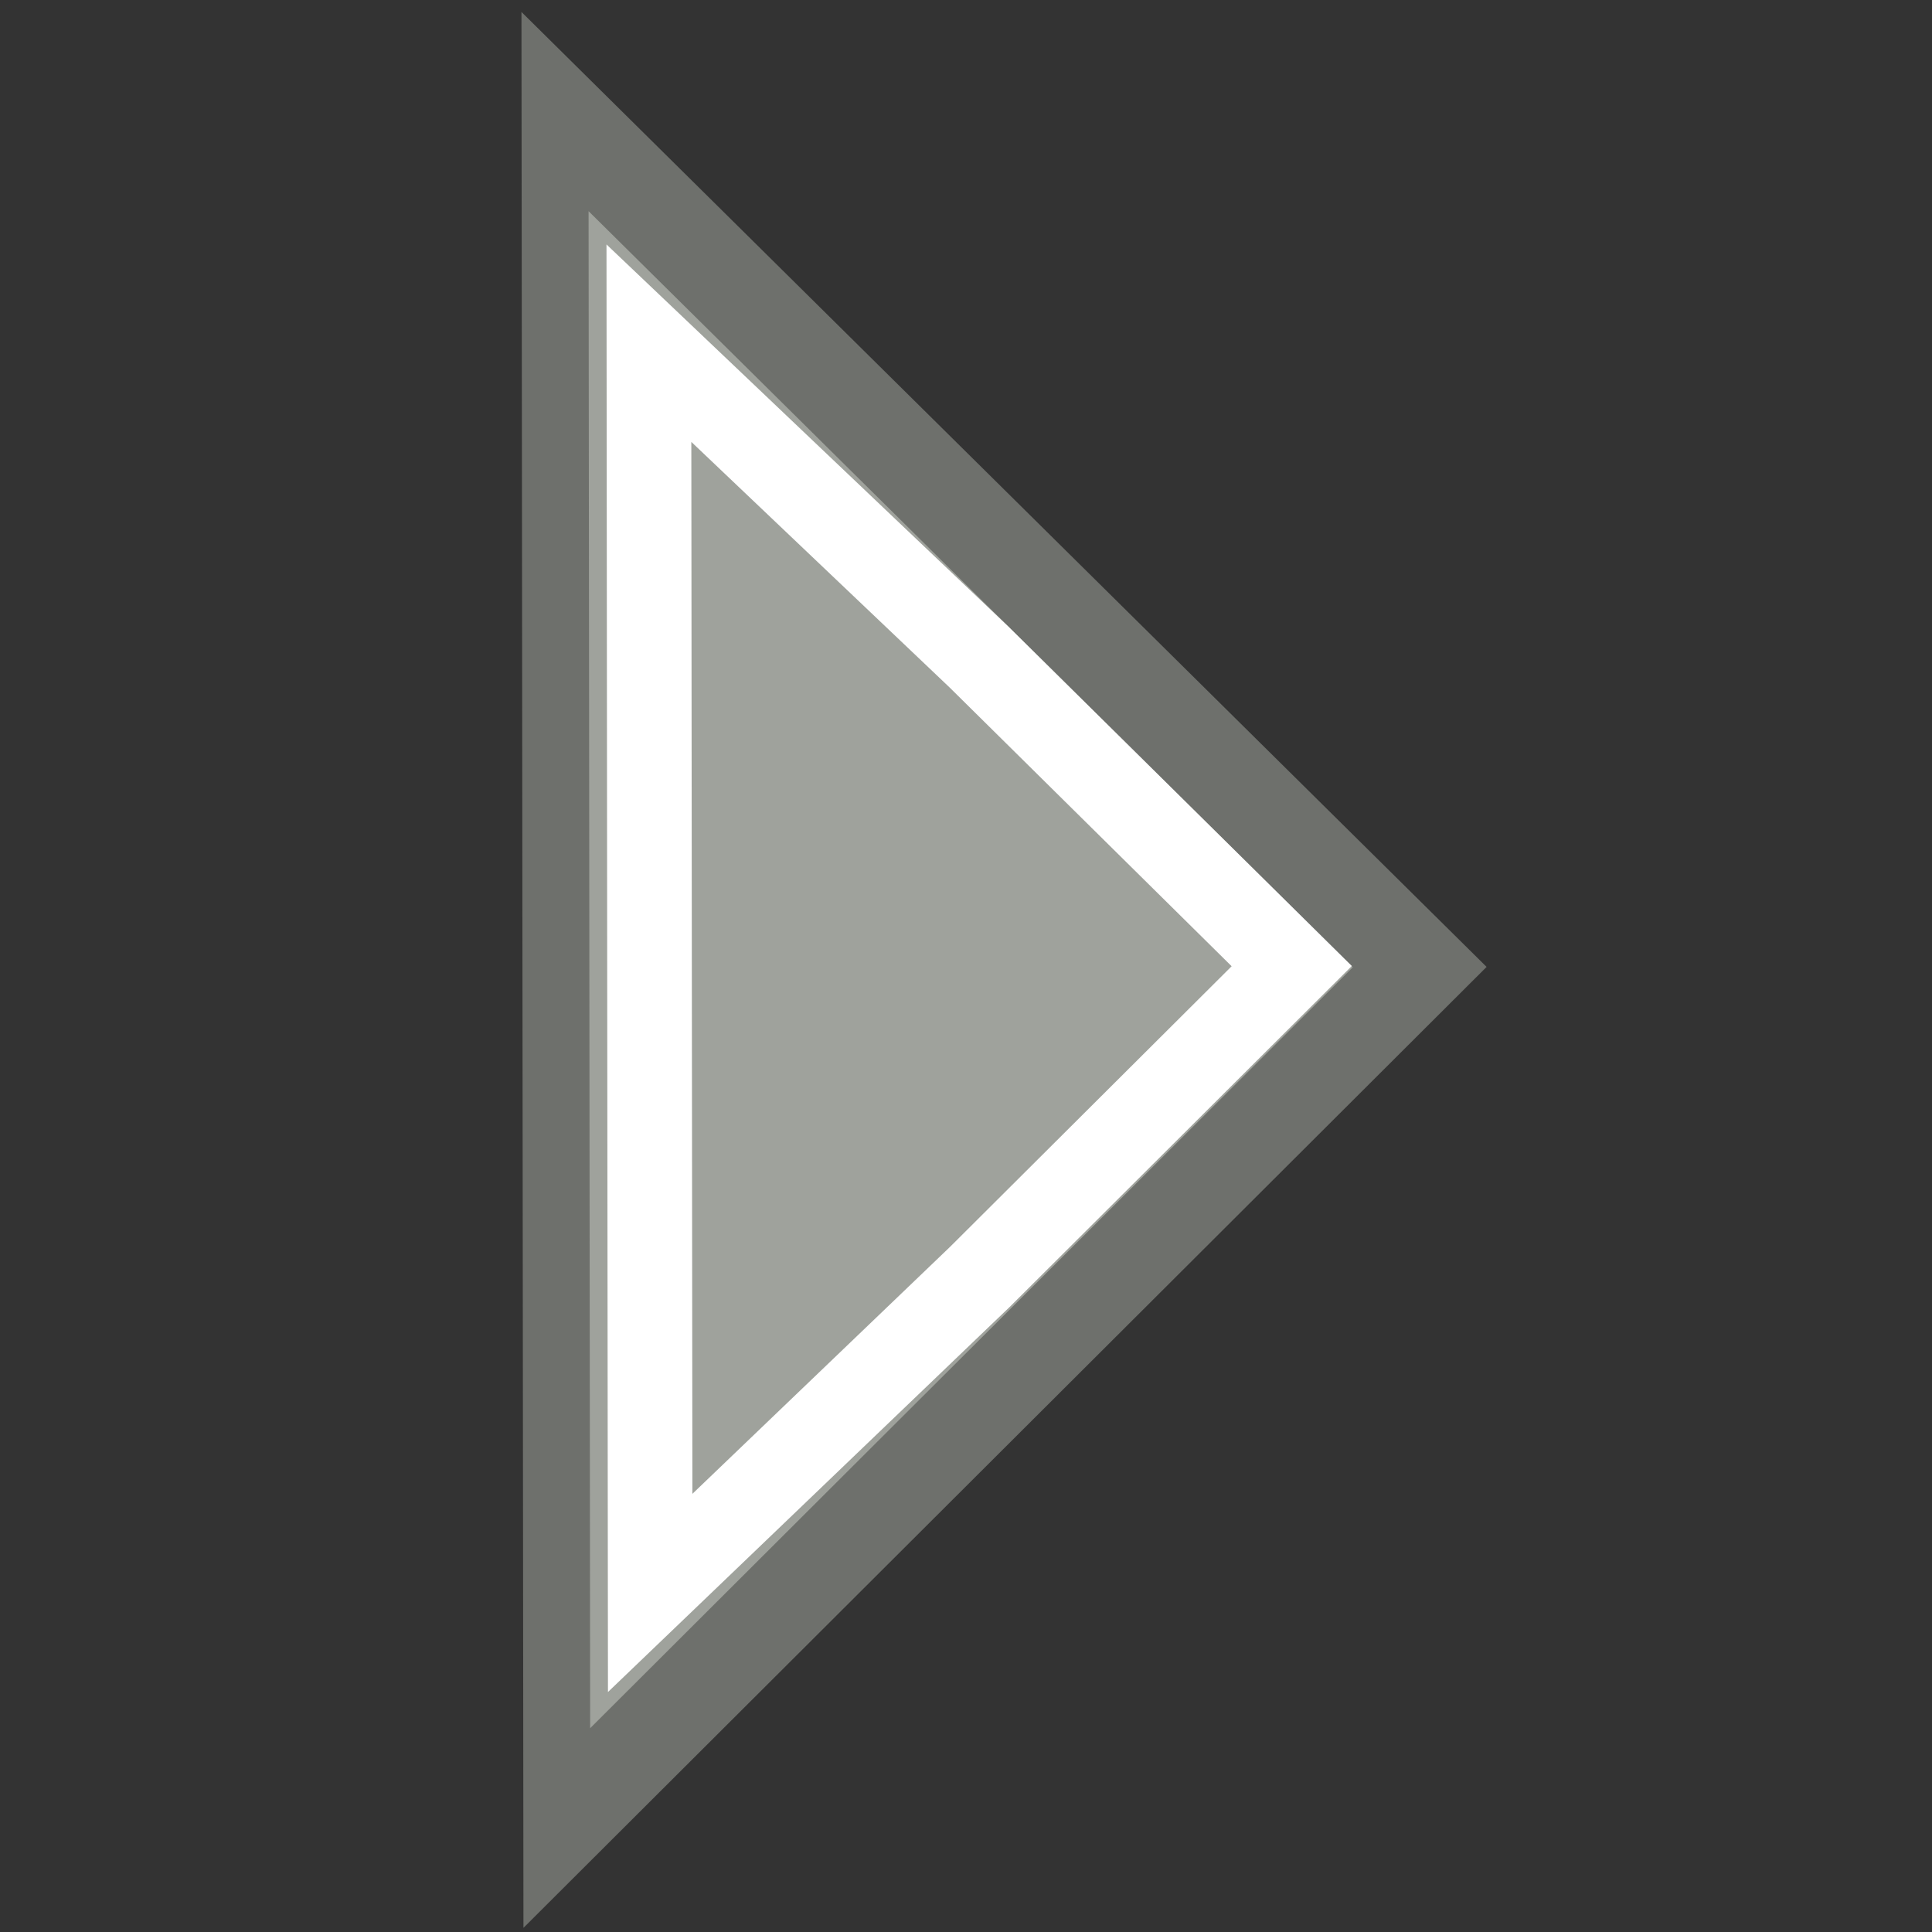 <?xml version="1.0" encoding="UTF-8" standalone="no"?>
<!-- Created with Inkscape (http://www.inkscape.org/) -->
<svg
   xmlns:dc="http://purl.org/dc/elements/1.1/"
   xmlns:cc="http://web.resource.org/cc/"
   xmlns:rdf="http://www.w3.org/1999/02/22-rdf-syntax-ns#"
   xmlns:svg="http://www.w3.org/2000/svg"
   xmlns="http://www.w3.org/2000/svg"
   xmlns:sodipodi="http://sodipodi.sourceforge.net/DTD/sodipodi-0.dtd"
   xmlns:inkscape="http://www.inkscape.org/namespaces/inkscape"
   width="32"
   height="32"
   id="svg1325"
   sodipodi:version="0.32"
   inkscape:version="0.45.1"
   version="1.0"
   sodipodi:docbase="/home/elijah/crabgrass/public/images/source/svg"
   sodipodi:docname="triangle-right.svg"
   inkscape:output_extension="org.inkscape.output.svg.inkscape">
  <rect width="100%" height="100%" fill="#333333" stroke="none"/>
  <defs
     id="defs1327" />
  <sodipodi:namedview
     id="base"
     pagecolor="#ffffff"
     bordercolor="#666666"
     borderopacity="1.0"
     inkscape:pageopacity="0.0"
     inkscape:pageshadow="2"
     inkscape:zoom="7.9195959"
     inkscape:cx="37.291876"
     inkscape:cy="12.772609"
     inkscape:document-units="px"
     inkscape:current-layer="layer1"
     inkscape:window-width="898"
     inkscape:window-height="624"
     inkscape:window-x="260"
     inkscape:window-y="34"
     width="32px"
     height="32px" />
  <g
     inkscape:label="Layer 1"
     inkscape:groupmode="layer"
     id="layer1">
    <path
       sodipodi:type="star"
       style="opacity:1;color:#000000;fill:#d3d7cf;fill-opacity:0.678;fill-rule:nonzero;stroke:#6e706c;stroke-width:8.59;stroke-linecap:square;stroke-linejoin:miter;marker:none;marker-start:none;marker-mid:none;marker-end:none;stroke-miterlimit:4;stroke-dasharray:none;stroke-dashoffset:0;stroke-opacity:1;visibility:visible;display:inline;overflow:visible"
       id="path1869"
       sodipodi:sides="3"
       sodipodi:cx="36.870567"
       sodipodi:cy="29.005051"
       sodipodi:r1="73.929436"
       sodipodi:r2="36.964718"
       sodipodi:arg1="-0.50643493"
       sodipodi:arg2="0.54076262"
       inkscape:flatsided="false"
       inkscape:rounded="0"
       inkscape:randomized="0"
       d="M 101.52,-6.855 L 68.561,48.034 L 35.602,102.924 L 4.546,46.935 L -26.51,-9.053 L 37.505,-7.954 L 101.52,-6.855 z "
       transform="matrix(-1.9827653e-3,0.222,0.129,3.4085734e-3,10.308,7.764)"
       inkscape:export-filename="/home/elijah/crabgrass/public/images/source/svg/path2158.png"
       inkscape:export-xdpi="13.040462"
       inkscape:export-ydpi="13.040462" />
    <path
       style="color:#000000;fill:none;fill-opacity:0.678;fill-rule:nonzero;stroke:#ffffff;stroke-width:1.402;stroke-linecap:square;stroke-linejoin:miter;marker:none;marker-start:none;marker-mid:none;marker-end:none;stroke-miterlimit:4;stroke-dasharray:none;stroke-dashoffset:0;stroke-opacity:1;visibility:visible;display:inline;overflow:visible"
       d="M 10.769,26.384 L 16.226,21.153 L 21.395,16.002 L 16.216,10.883 L 10.748,5.684 L 10.758,16.034 L 10.769,26.384 z "
       id="path2158"
       sodipodi:nodetypes="ccccccc"
       inkscape:export-xdpi="13.040462"
       inkscape:export-ydpi="13.040462" />
  </g>
</svg>
